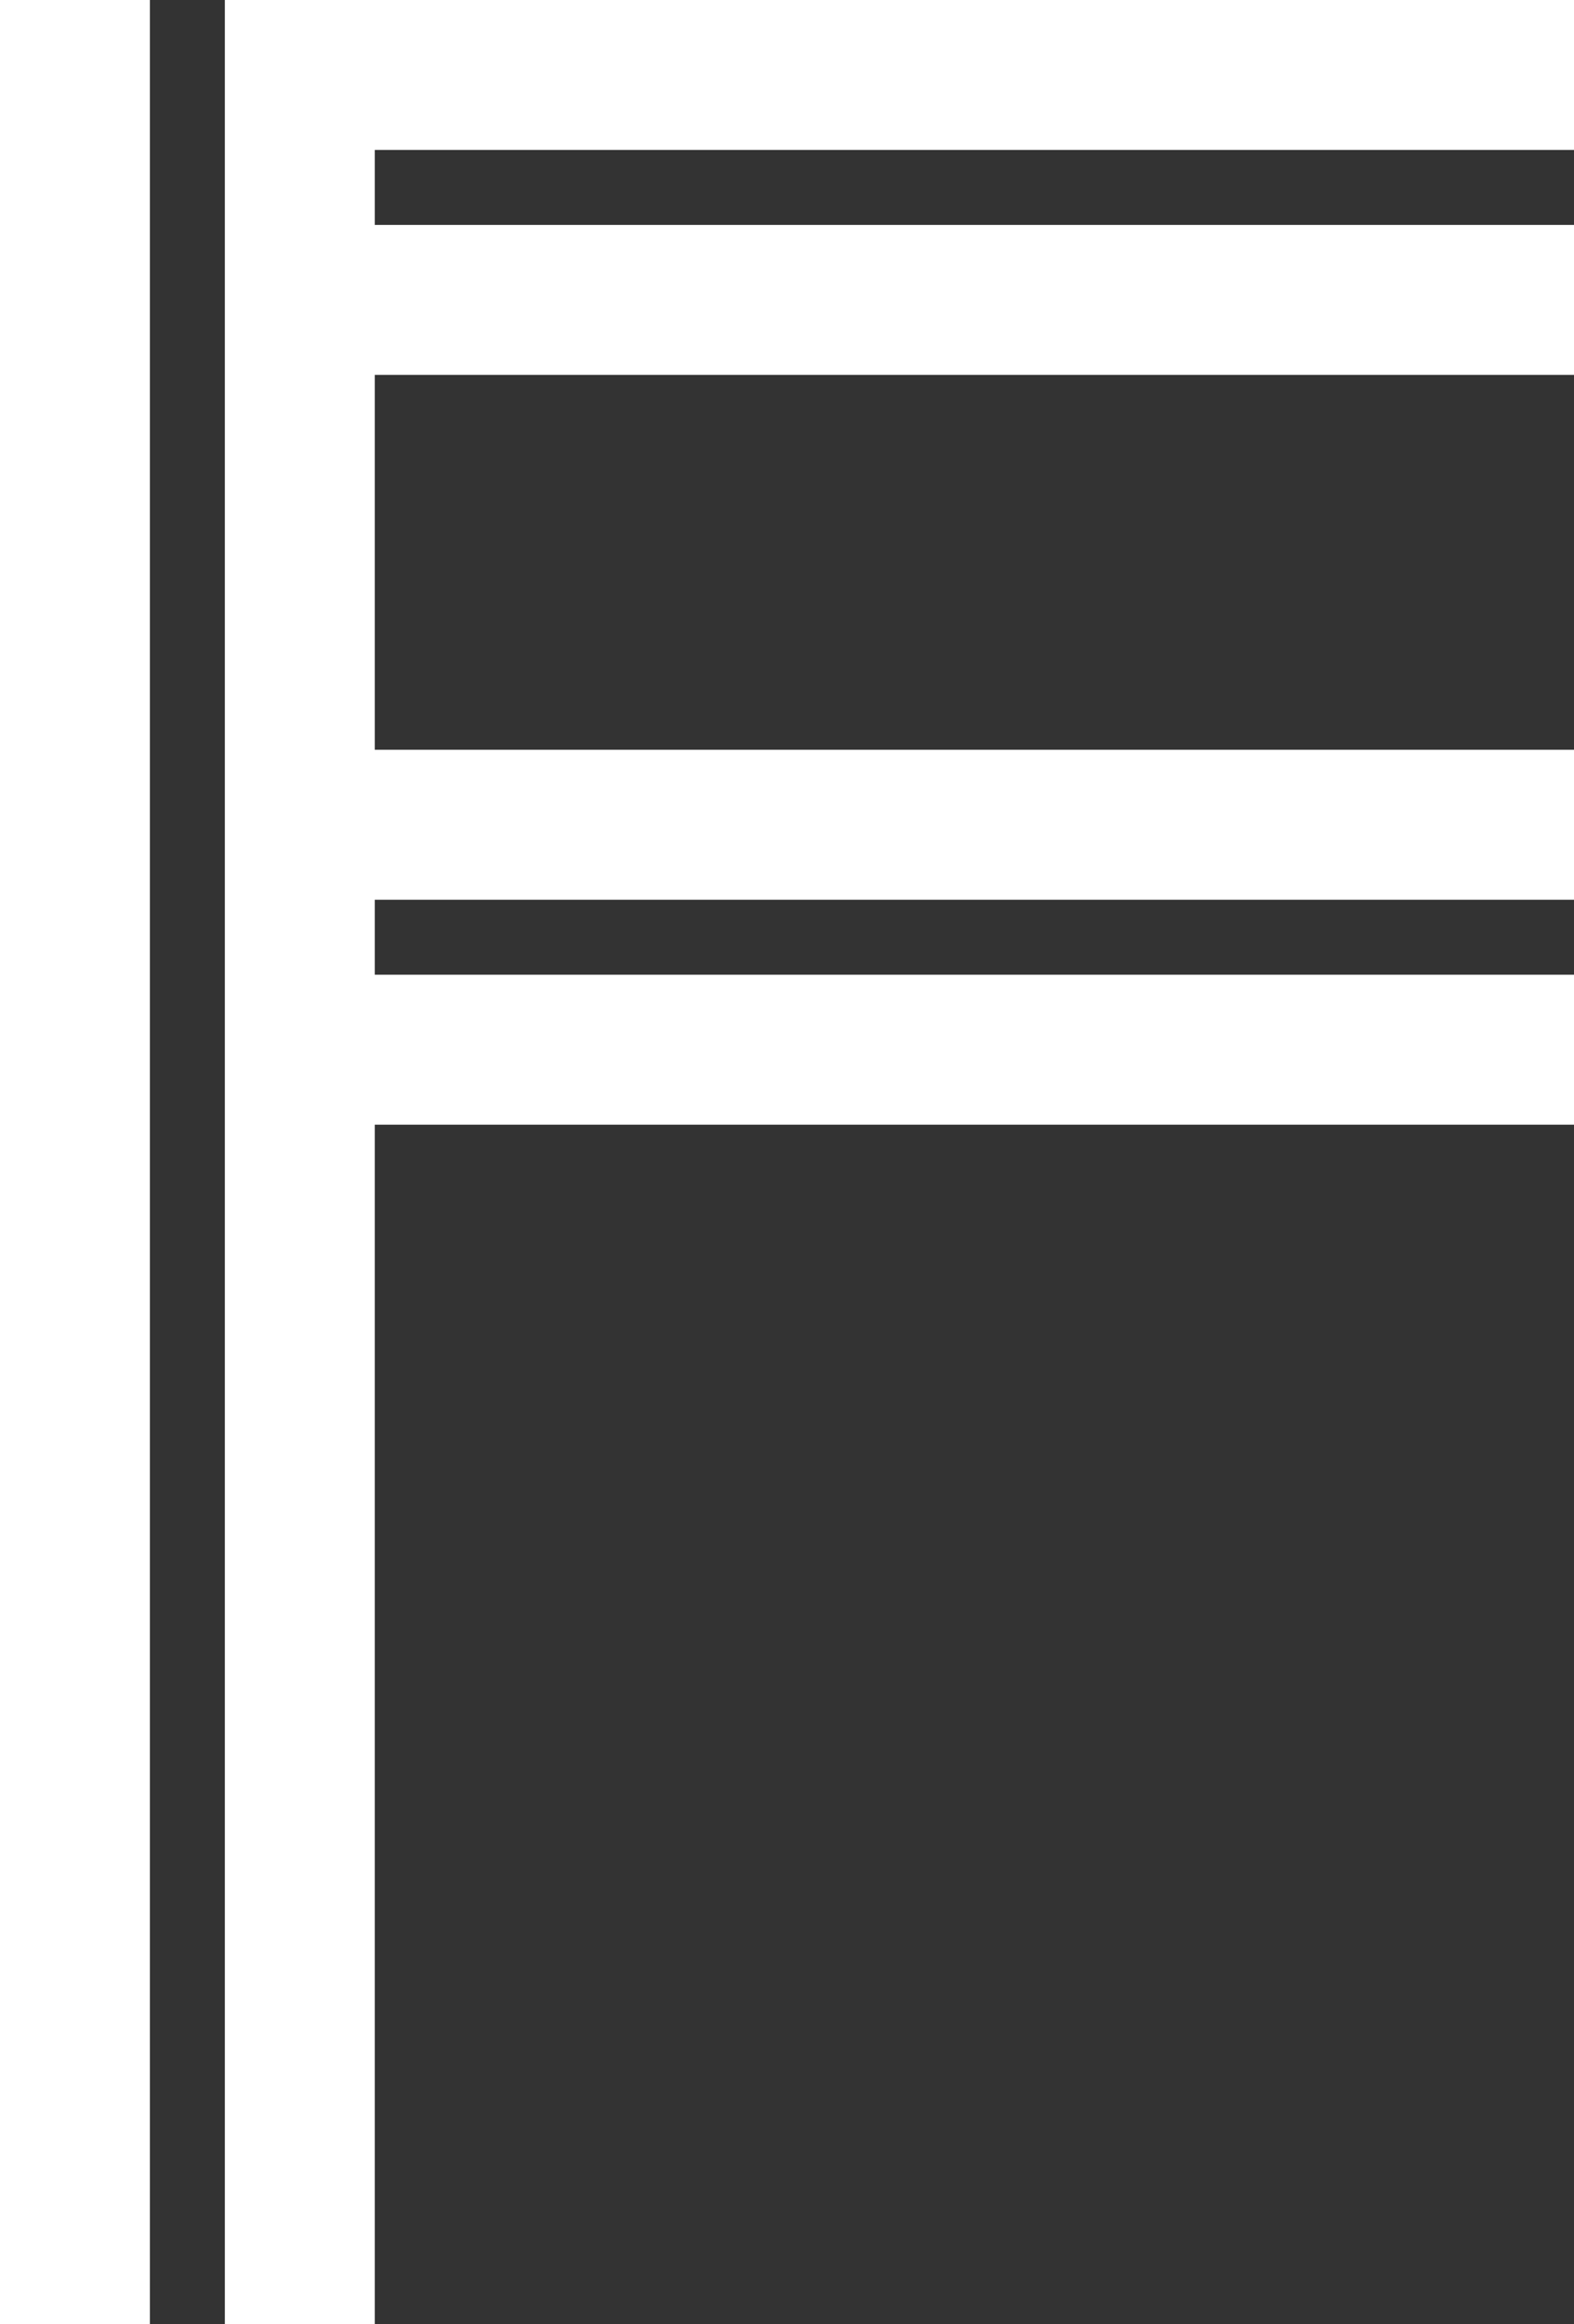 <svg width="21" height="31" viewBox="0 0 21 31" fill="none" xmlns="http://www.w3.org/2000/svg">
<rect x="0" y="0" width="21" height="31" fill="#333333" stroke="none"/>
<line x1="1" x2="1" y2="31" stroke="white" stroke-width="2"/>
<line x1="4" x2="4" y2="31" stroke="white" stroke-width="2"/>
<line x1="4" y1="0.5" x2="18" y2="0.5" stroke="white"/>
<line x1="4" y1="4" x2="21" y2="4" stroke="white" stroke-width="2"/>
<line x1="4" y1="1" x2="21" y2="1" stroke="white" stroke-width="2"/>
<line x1="4" y1="11" x2="21" y2="11" stroke="white" stroke-width="2"/>
<line x1="4" y1="14" x2="21" y2="14" stroke="white" stroke-width="2"/>
</svg>

